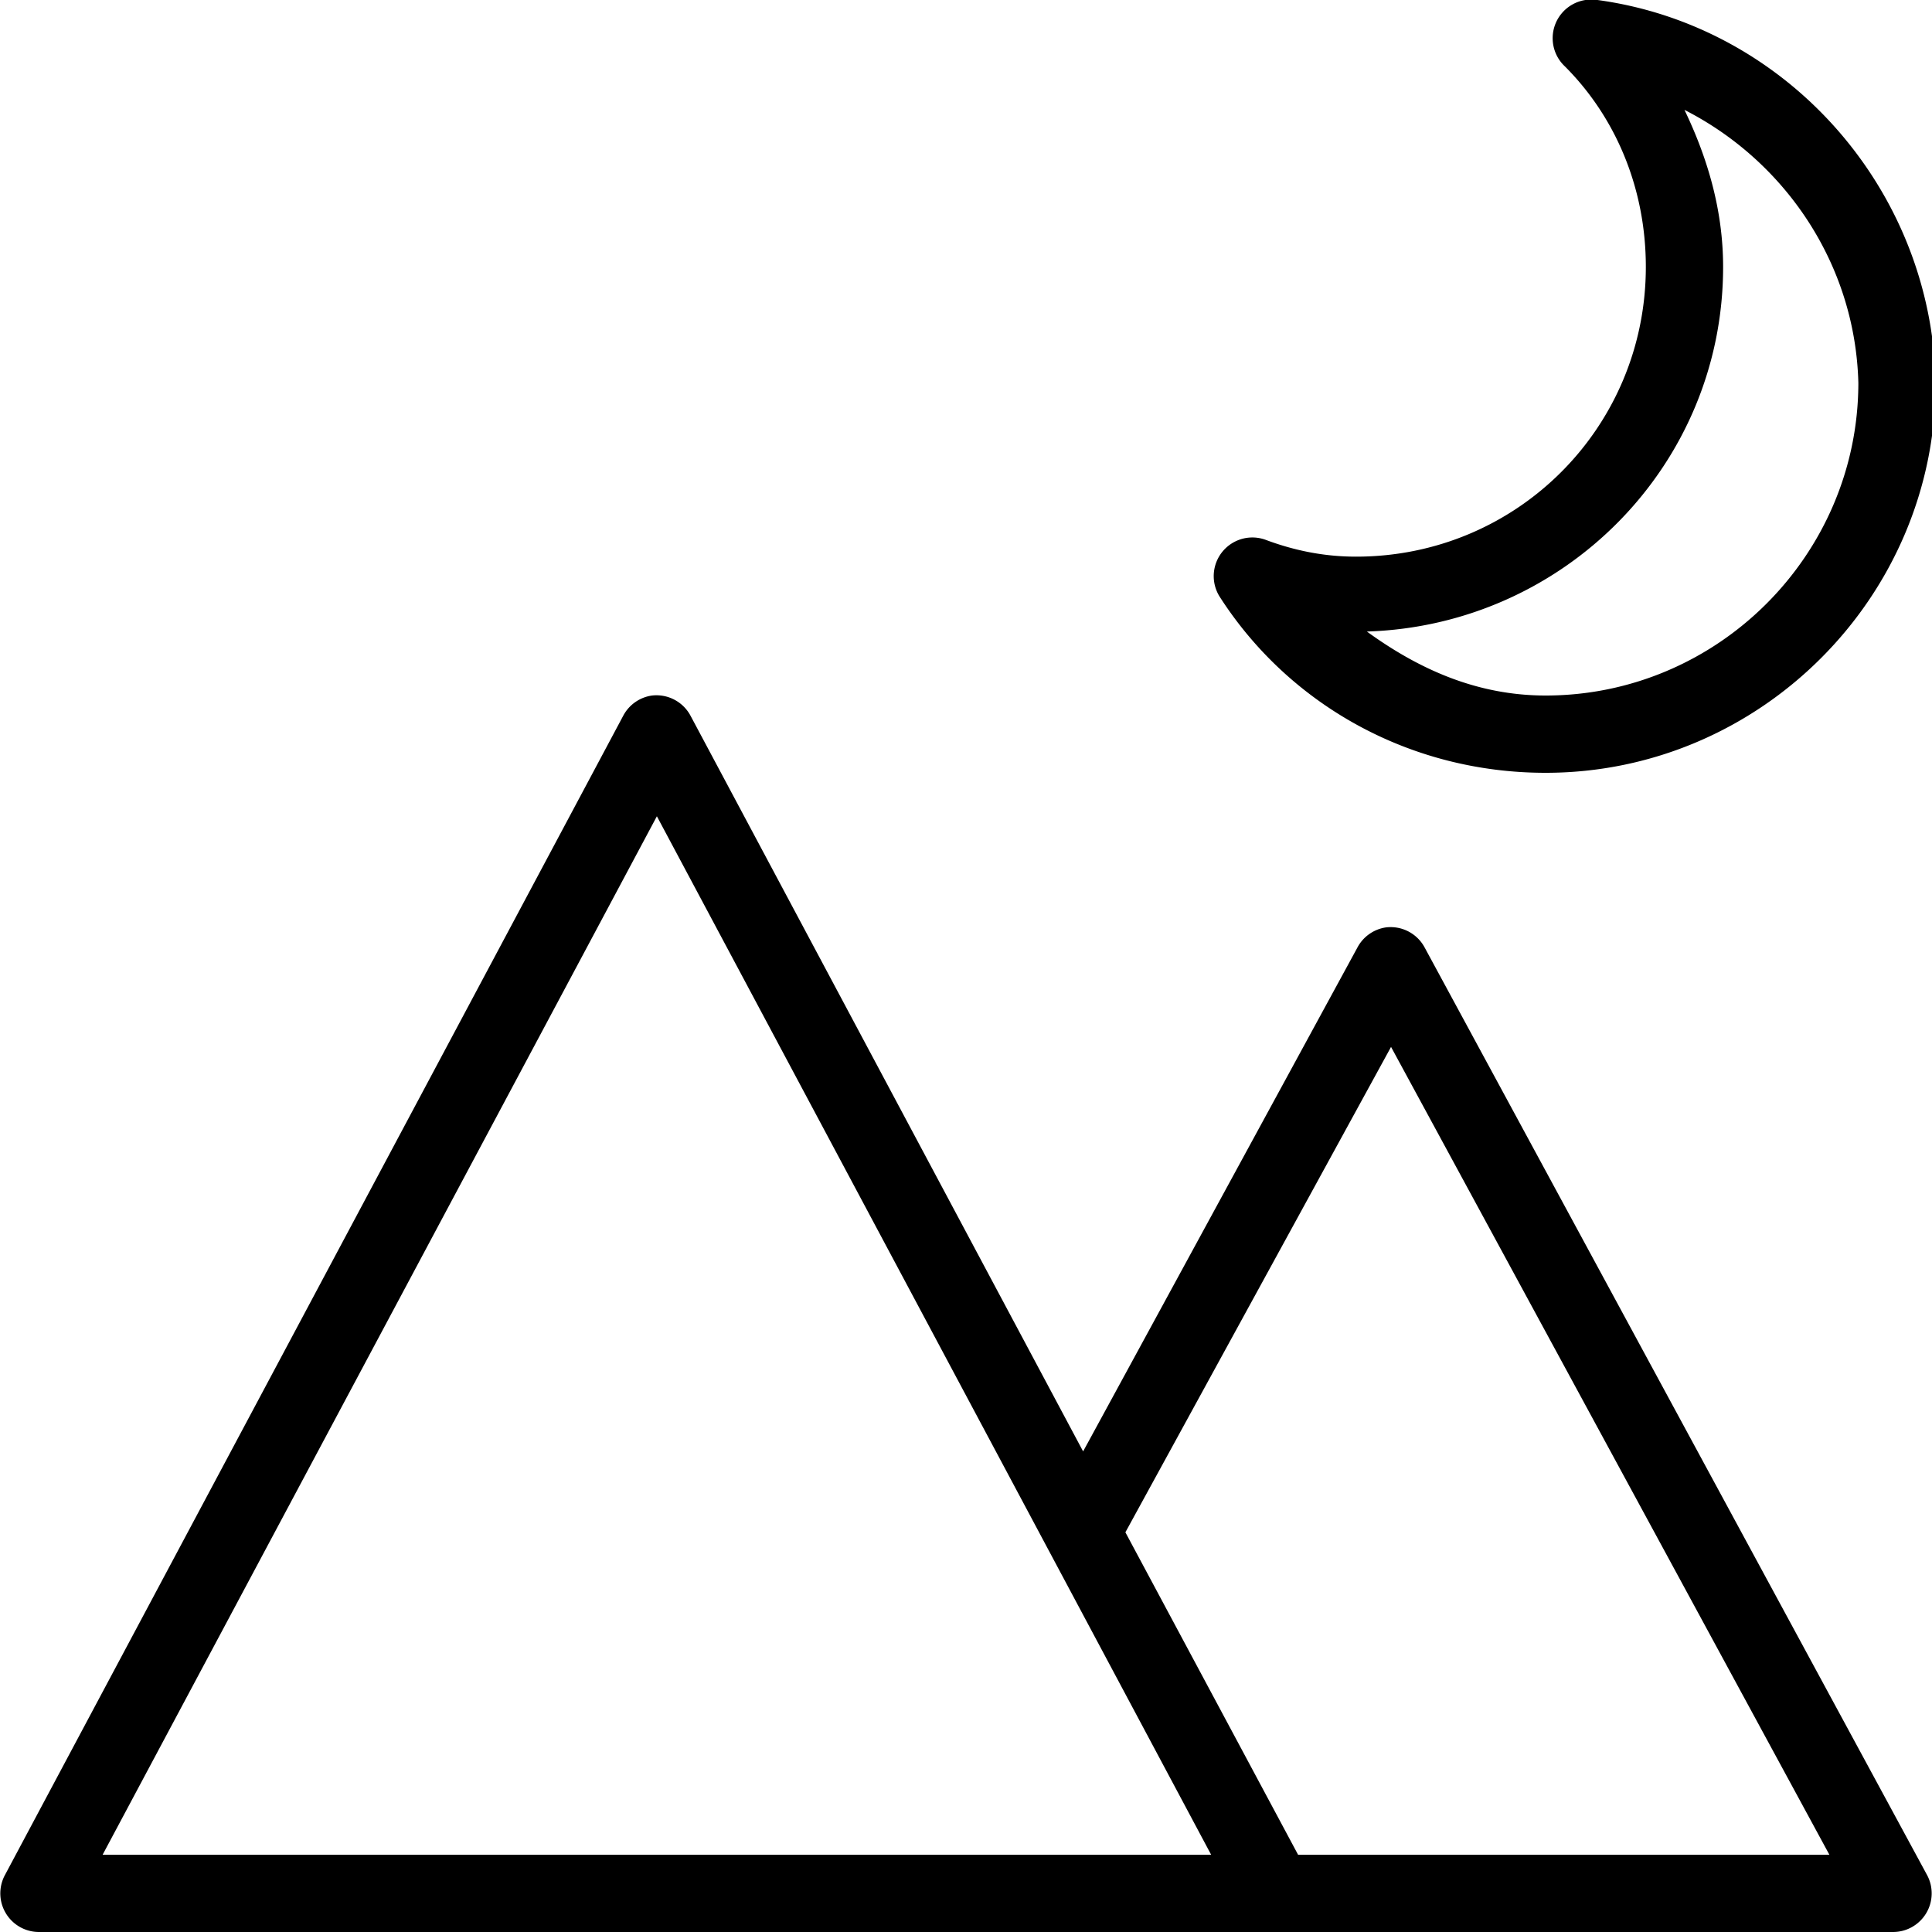 <svg xmlns="http://www.w3.org/2000/svg" viewBox="0 0 50 50" width="256px" height="256px">
    <path style="text-indent:0;text-align:start;line-height:normal;text-transform:none;block-progression:tb;-inkscape-font-specification:Bitstream Vera Sans" d="M 41.031 0 A 1 1 0 0 0 40.5 1.719 C 41.811 3.03 42.594 4.867 42.594 6.906 C 42.594 11.067 39.255 14.406 35.094 14.406 C 34.227 14.406 33.456 14.233 32.75 13.969 A 1 1 0 0 0 31.562 15.438 C 33.344 18.22 36.467 20 40 20 C 45.547 20 50.094 15.453 50.094 9.906 A 1 1 0 0 0 50.094 9.875 C 49.983 4.884 46.235 0.667 41.344 0 A 1 1 0 0 0 41.031 0 z M 43.594 2.844 C 46.199 4.171 48.014 6.834 48.094 9.906 C 48.094 9.917 48.094 9.927 48.094 9.938 C 48.076 14.376 44.443 18 40 18 C 38.206 18 36.698 17.304 35.375 16.344 C 40.476 16.185 44.594 12.045 44.594 6.906 C 44.594 5.44 44.192 4.089 43.594 2.844 z M 16.875 18 A 1 1 0 0 0 16.125 18.531 L 0.125 48.531 A 1 1 0 0 0 1 50 L 32.844 50 L 33 50 A 1 1 0 0 0 33.094 50 L 49 50 A 1 1 0 0 0 49.875 48.531 L 36.875 24.531 A 1 1 0 0 0 35.875 24 A 1 1 0 0 0 35.125 24.531 L 28.031 37.562 L 17.875 18.531 A 1 1 0 0 0 16.875 18 z M 17 21.125 L 31.344 48 L 2.656 48 L 17 21.125 z M 36 27.094 L 47.344 48 L 33.594 48 L 29.125 39.656 L 36 27.094 z" color="#000" overflow="visible" enable-background="accumulate" font-family="Bitstream Vera Sans"></path>
</svg>
